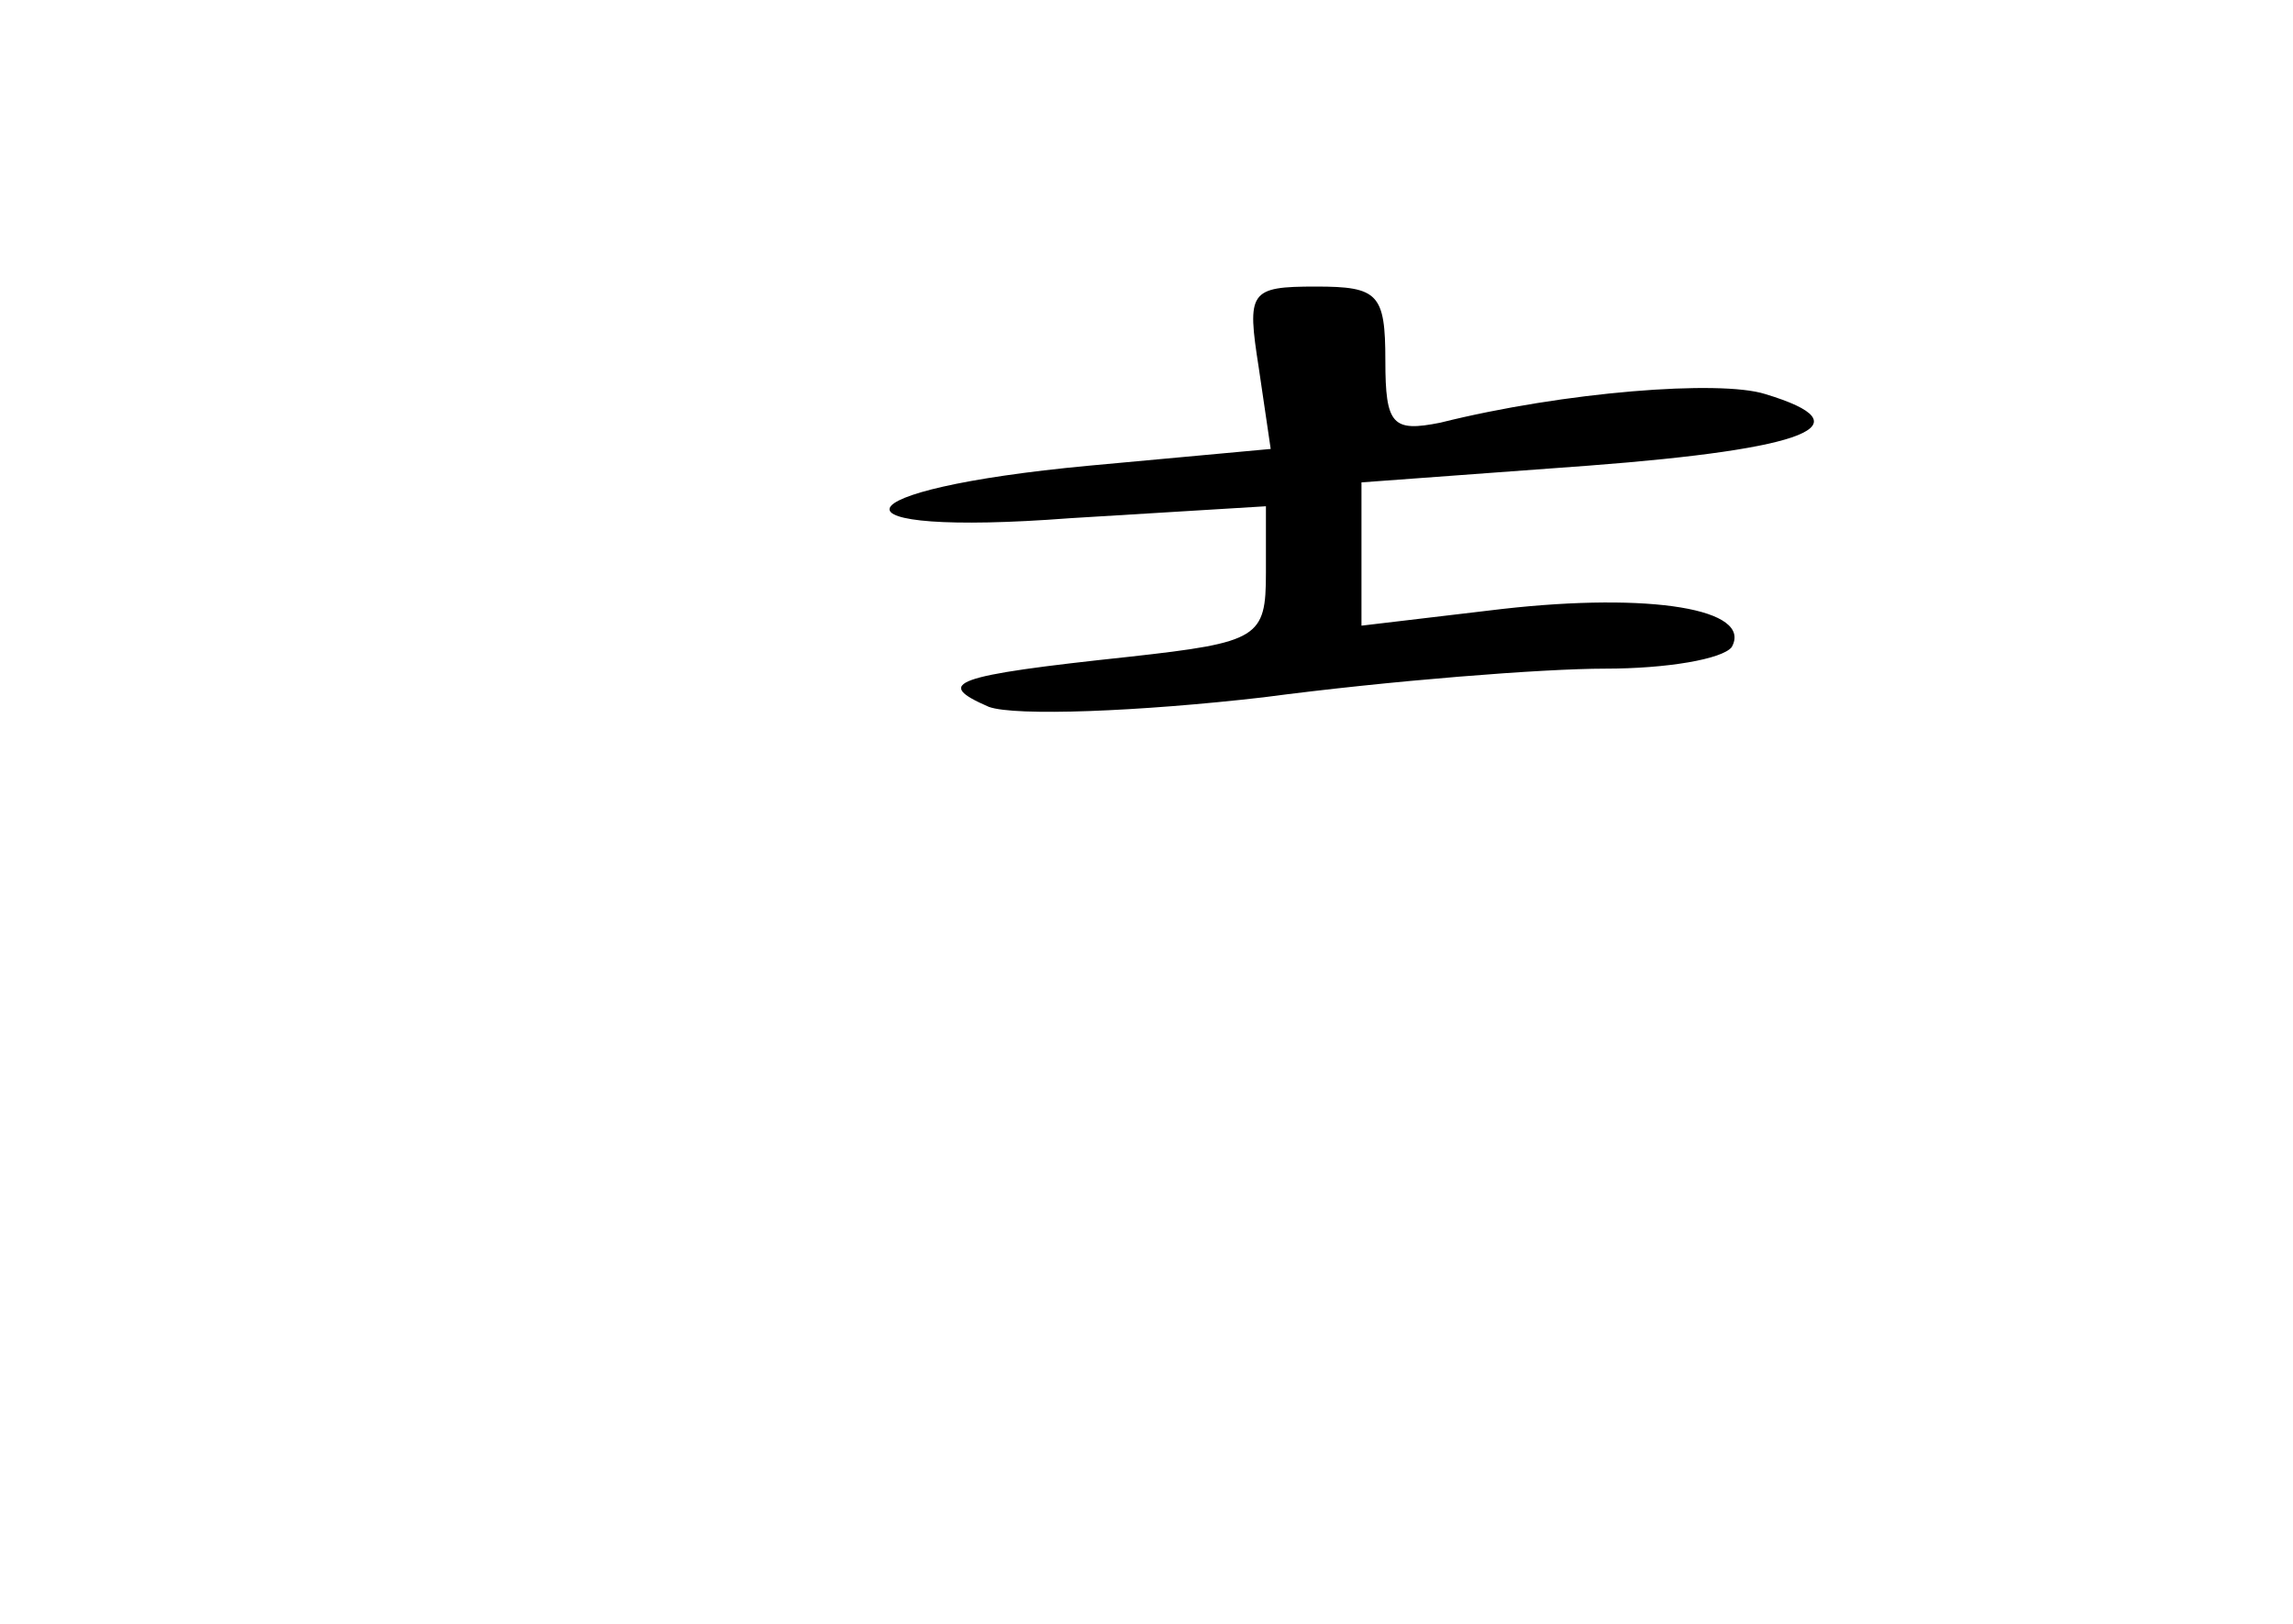 <?xml version="1.0" standalone="no"?>
<!DOCTYPE svg PUBLIC "-//W3C//DTD SVG 20010904//EN"
 "http://www.w3.org/TR/2001/REC-SVG-20010904/DTD/svg10.dtd">
<svg version="1.0" xmlns="http://www.w3.org/2000/svg"
 width="96pt" height="68pt" viewBox="0 0 96 68"
 preserveAspectRatio="xMidYMid meet">
<g transform="translate(0,68) scale(0.1,-0.1)"
fill="#000000" stroke="none">
<path d="M527 526 l5 -34 -76 -7 c-107 -10 -113 -30 -8 -22 l82 5 0 -28 c0
-27 -3 -29 -57 -35 -75 -8 -82 -11 -59 -21 11 -4 63 -2 115 4 53 7 117 12 143
12 26 0 49 4 53 9 9 16 -34 23 -96 16 l-59 -7 0 30 0 30 95 7 c92 7 117 17 74
30 -19 6 -84 1 -136 -12 -20 -4 -23 -1 -23 26 0 28 -3 31 -29 31 -28 0 -29 -2
-24 -34z"/>
</g>
</svg>
